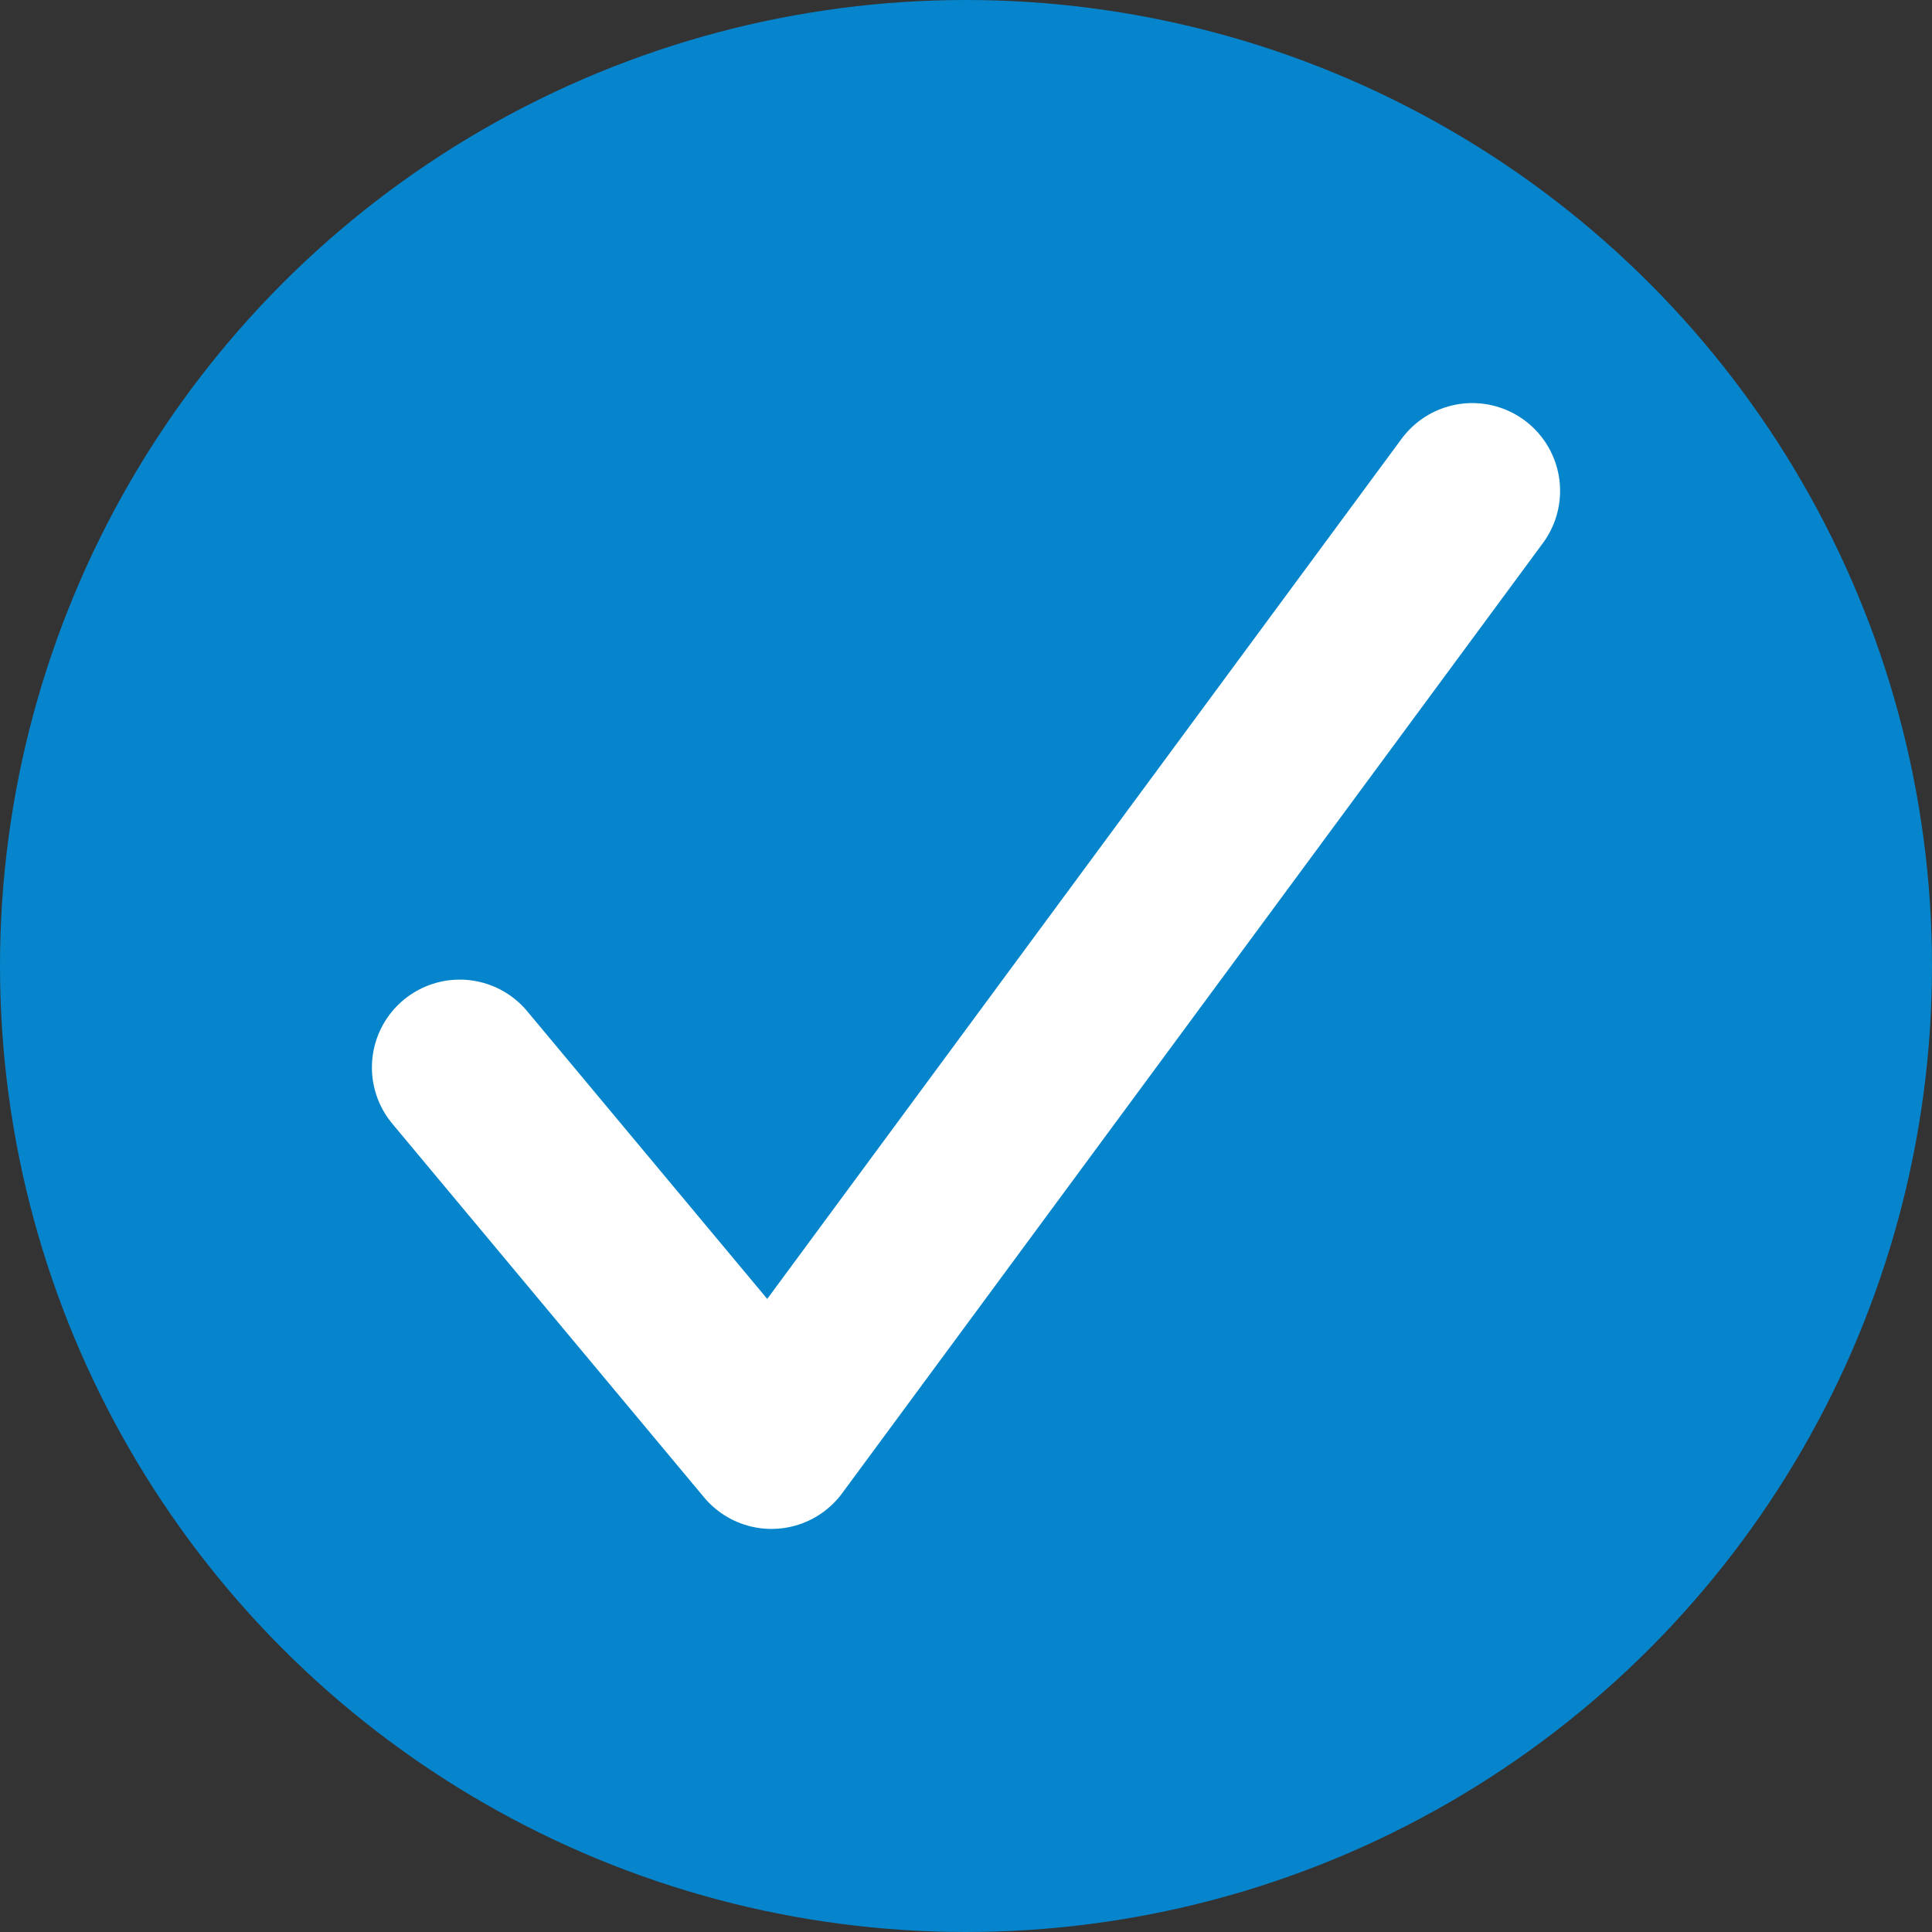 <svg xmlns="http://www.w3.org/2000/svg" viewBox="0 0 44 44"><rect x="0" y="0" width="44" height="44" fill="#333333" stroke="none"/><defs><style>.cls-1{fill:#0685cc;}.cls-2{fill:none;stroke:#fff;stroke-linecap:round;stroke-linejoin:round;stroke-width:4px;}</style></defs><title>单选2</title><g id="图层_2" data-name="图层 2"><g id="图层_1-2" data-name="图层 1"><circle class="cls-1" cx="22" cy="22" r="22"/><polyline class="cls-2" points="10.47 24.31 17.57 32.82 33.53 11.18"/></g></g></svg>
